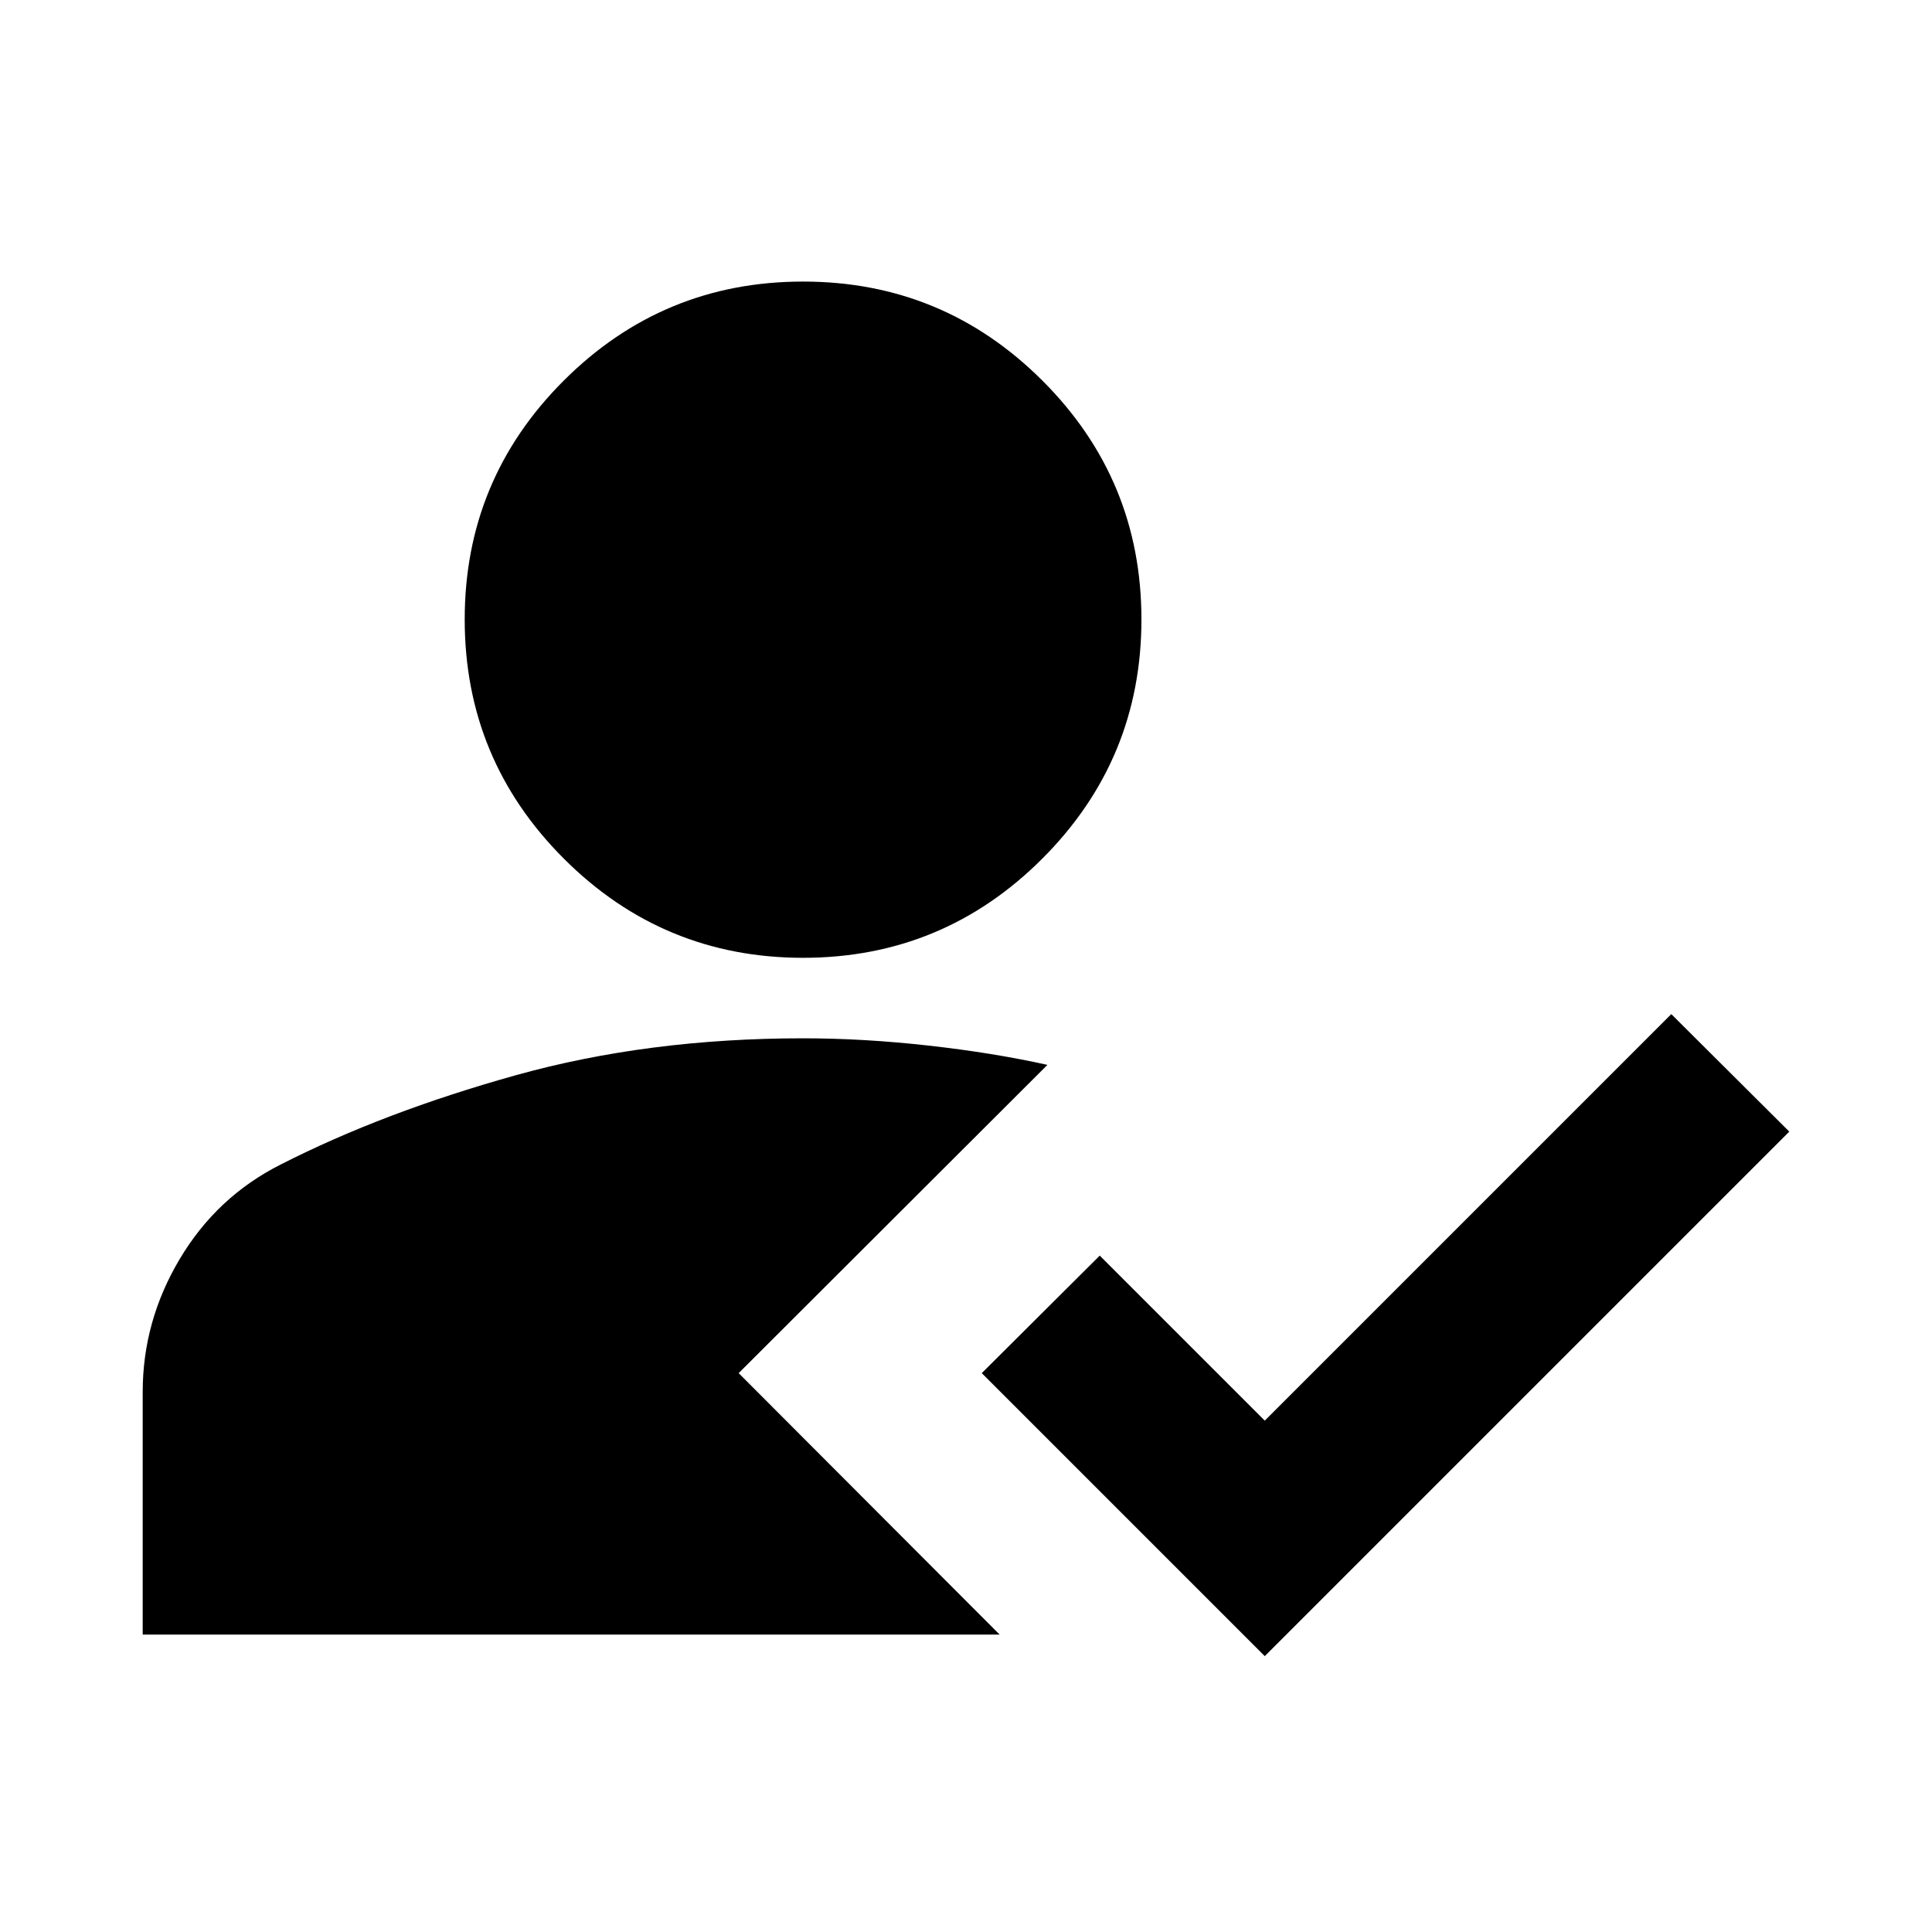 <svg xmlns="http://www.w3.org/2000/svg" height="24" viewBox="0 -960 960 960" width="24"><path d="M628.46-137.07 487.83-277.7l58.63-58.39 82 82 202-202 58.63 58.39-260.63 260.63Zm-229.42-347q-69.58 0-118.86-49.27-49.27-49.27-49.27-118.86 0-69.58 49.27-118.74 49.28-49.15 118.86-49.15 69.59 0 118.86 49.15 49.27 49.16 49.27 118.74 0 69.59-49.27 118.86-49.27 49.27-118.86 49.27Zm121.42 53.2L367.04-277.7 496.7-147.8H70.91v-120.61q0-35.16 18.44-66.07 18.43-30.91 50.11-46.87 51-26 116.79-44.36t142.79-18.36q30 0 62.21 3.6t59.21 9.6Z"/></svg>